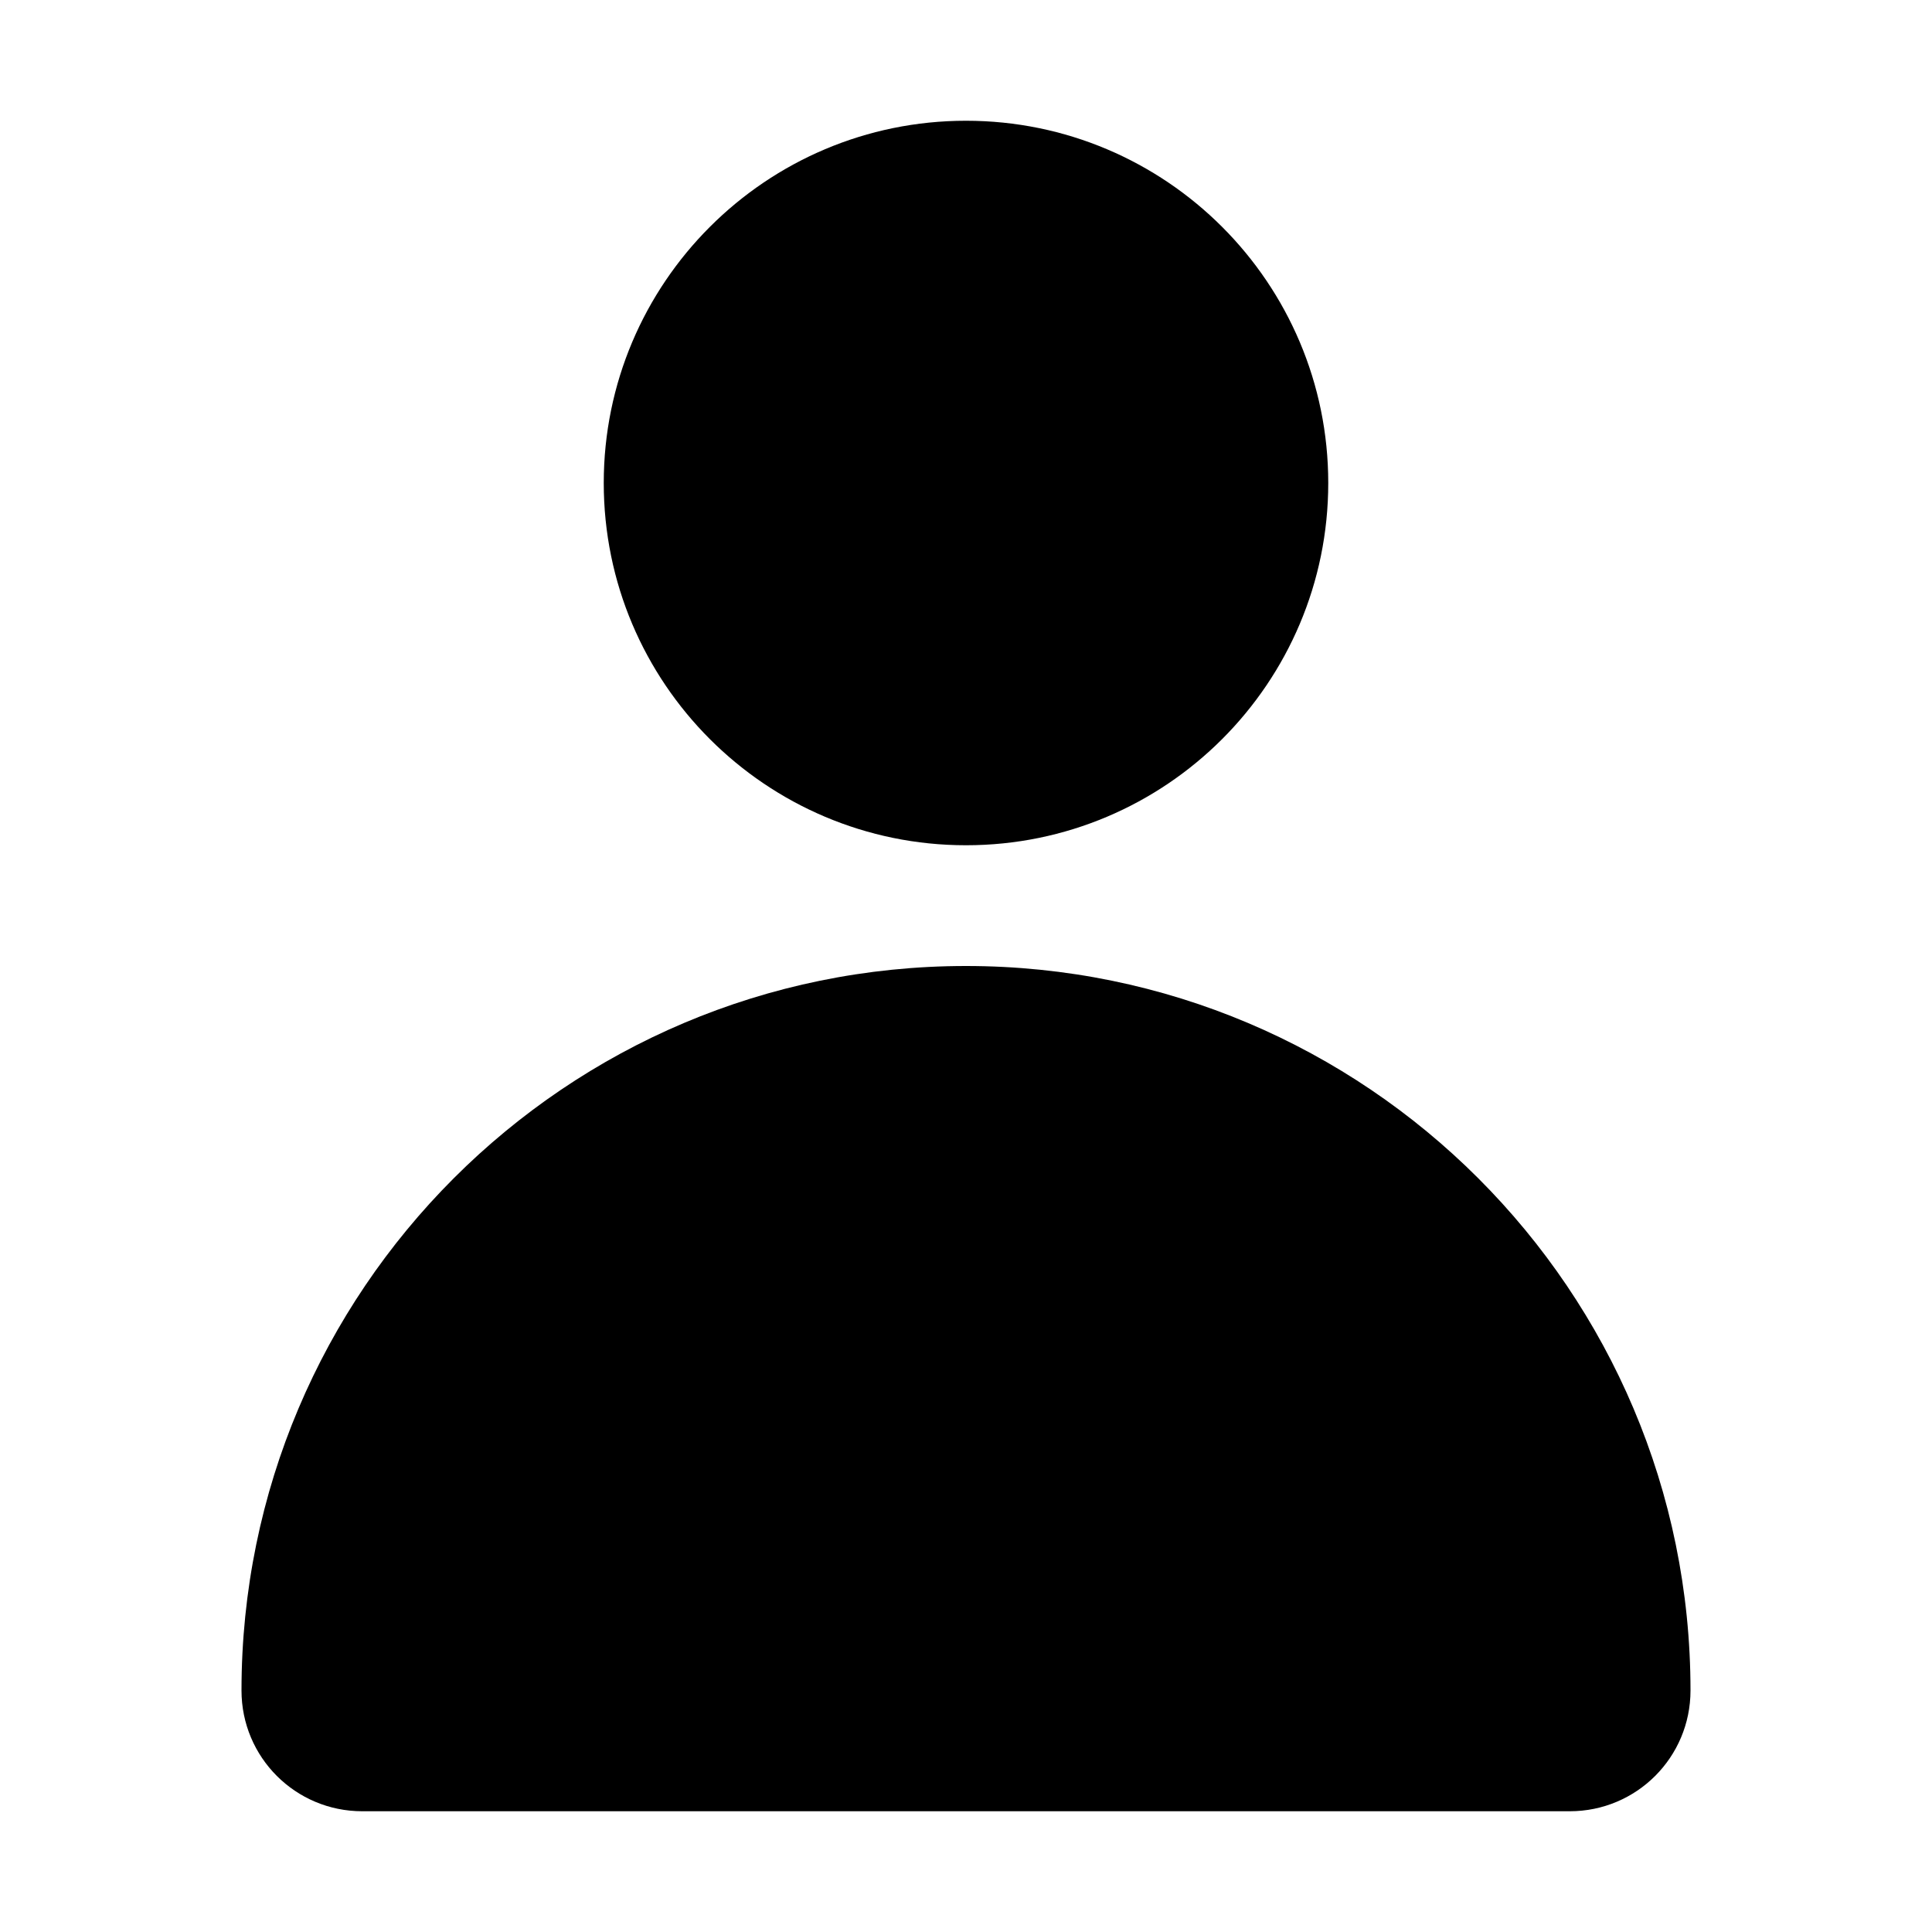 <?xml version="1.0" encoding="utf-8"?>
<svg xmlns="http://www.w3.org/2000/svg" width="512" height="512" viewBox="0 0 512 512">
  <path d="M352 128c0 53-43 96-96 96s-96-43-96-96 43-96 96-96 96 43 96 96zm-96 128c-106 0-192 86-192 192 0 17.7 14.3 32 32 32h320c17.7 0 32-14.3 32-32 0-106-86-192-192-192z"/>
</svg>
